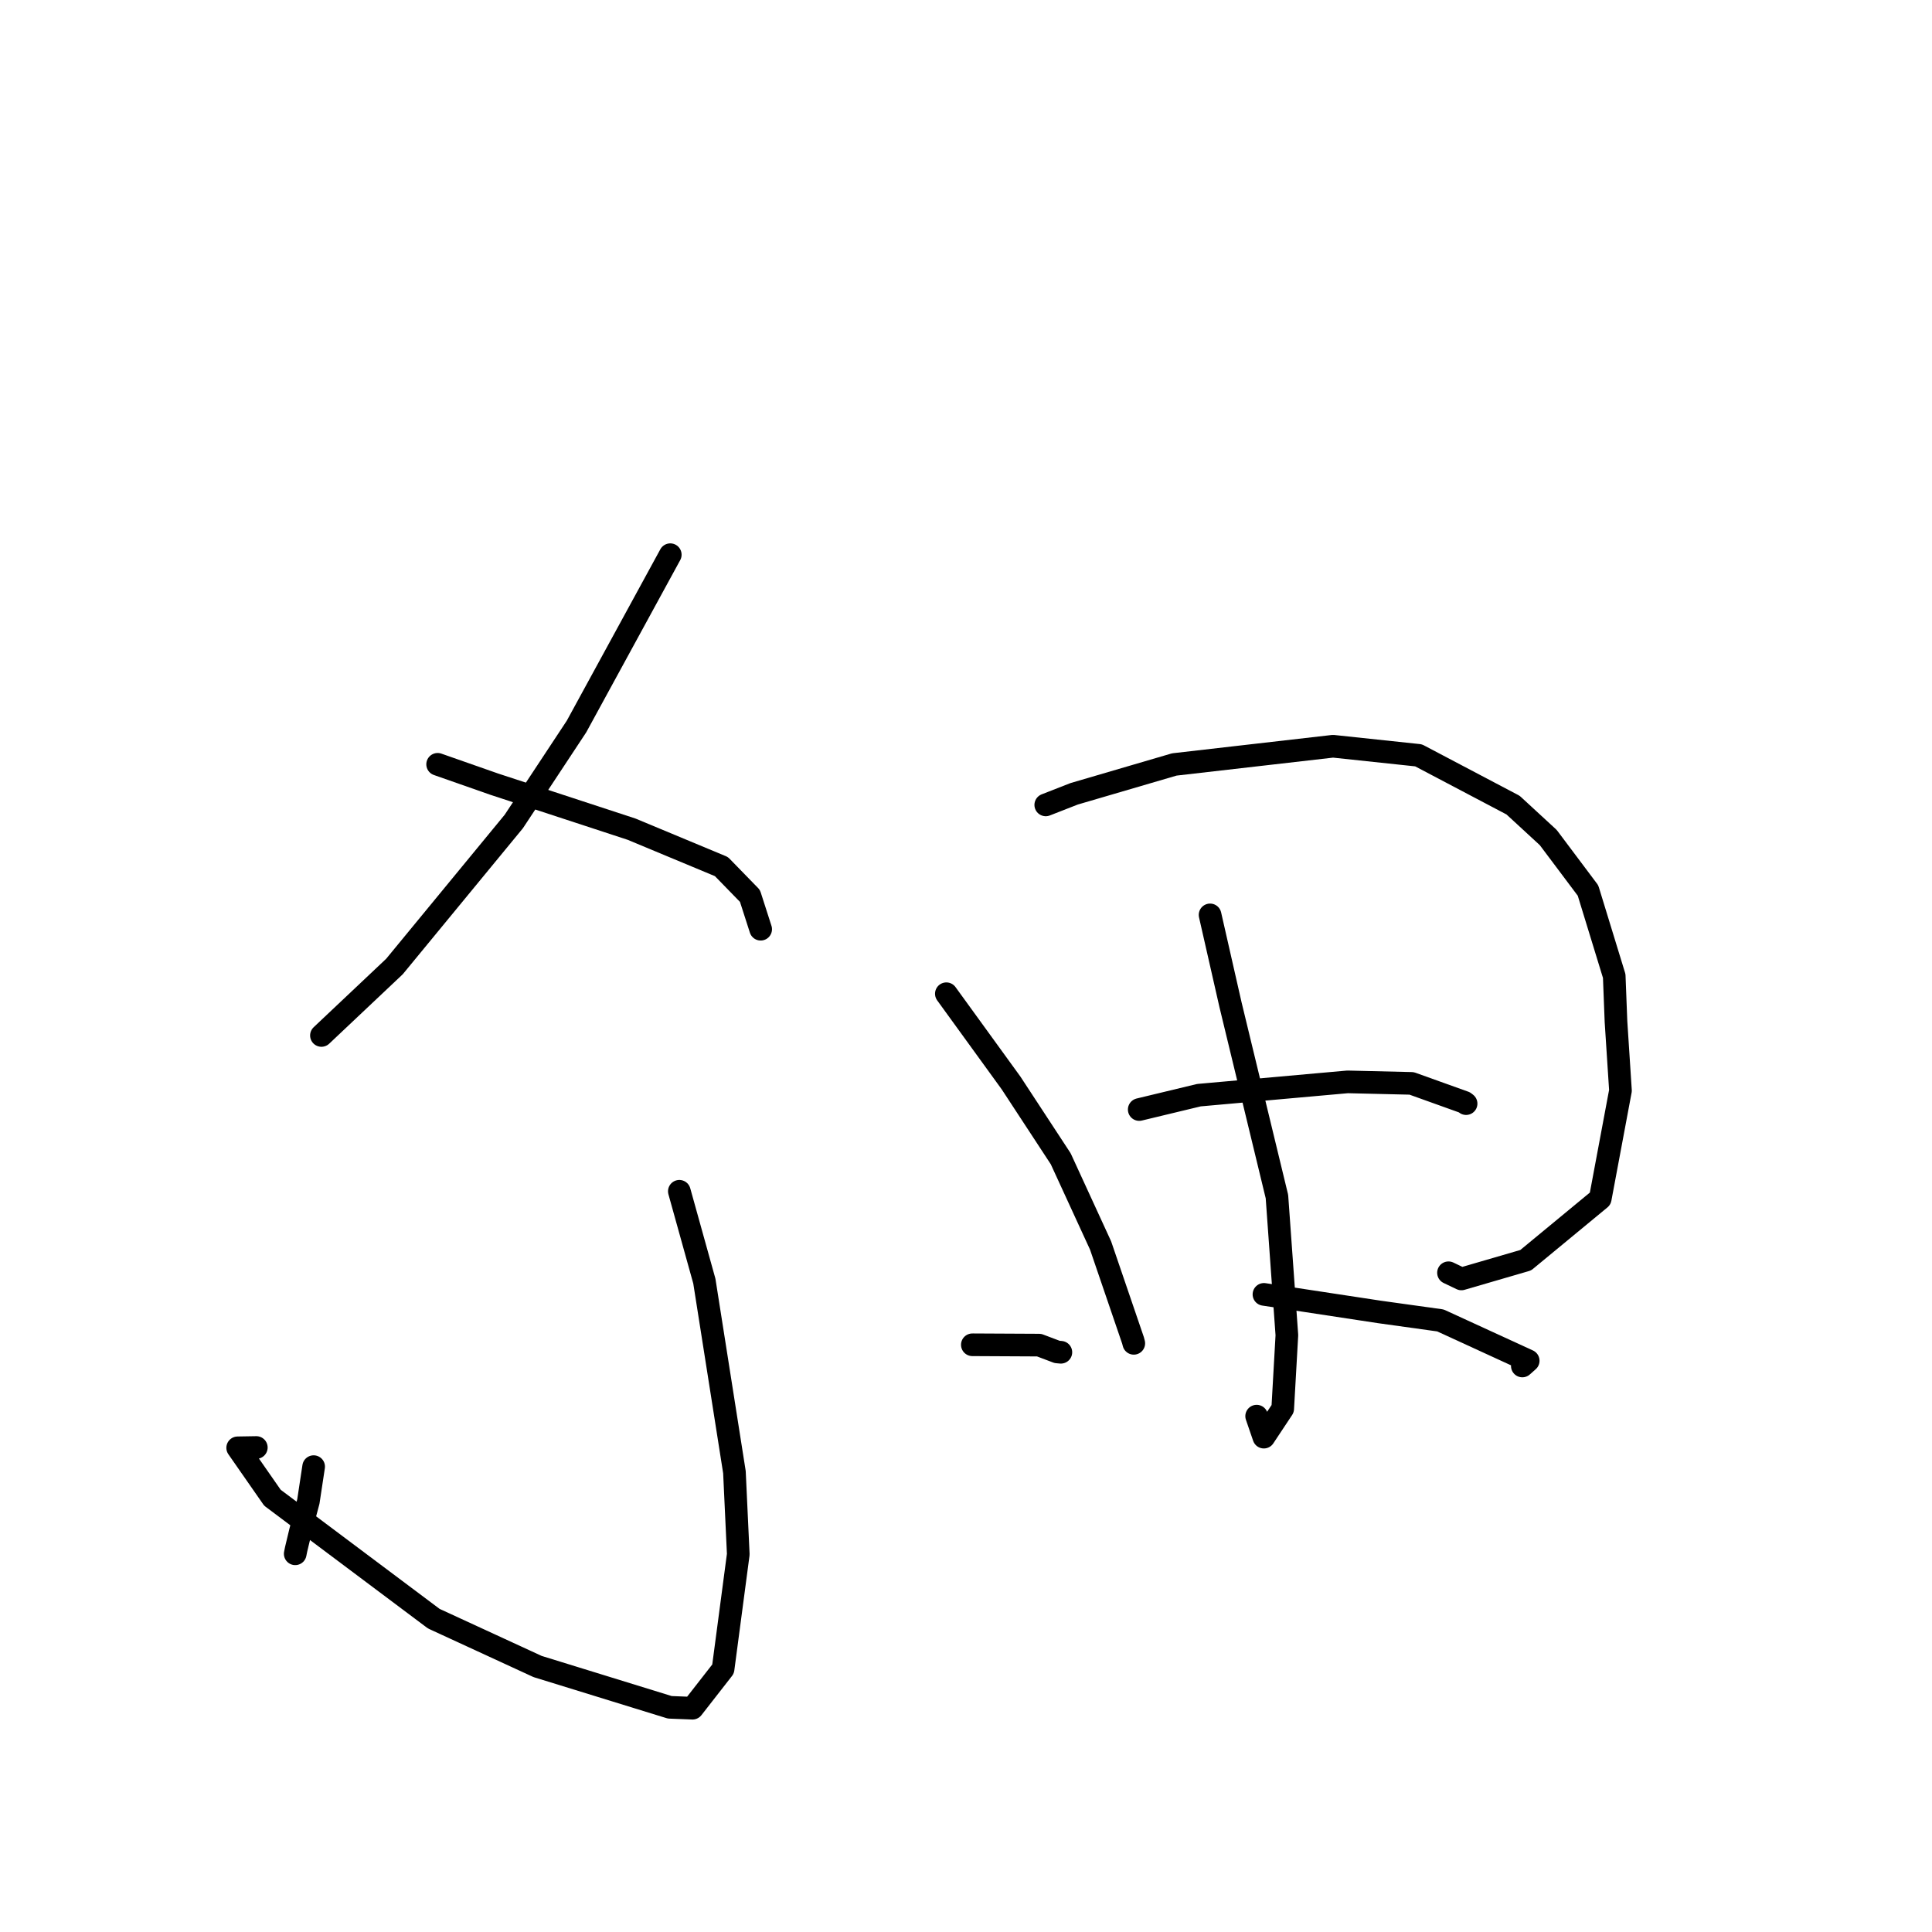 <?xml version="1.0" standalone="no"?>
    <svg width="256" height="256" xmlns="http://www.w3.org/2000/svg" version="1.1">
    <polyline stroke="black" stroke-width="3" stroke-linecap="round" fill="transparent" stroke-linejoin="round" points="88.815 73.5 76.389 96.27 68.083 108.849 52.269 128.068 43.471 136.373 42.591 137.204 " />
        <polyline stroke="black" stroke-width="3" stroke-linecap="round" fill="transparent" stroke-linejoin="round" points="57.988 101.275 65.512 103.913 83.682 109.868 95.592 114.828 99.373 118.711 100.665 122.729 100.793 123.126 " />
        <polyline stroke="black" stroke-width="3" stroke-linecap="round" fill="transparent" stroke-linejoin="round" points="90.016 157.851 93.33 169.752 97.317 195.068 97.825 205.953 95.812 221.151 91.76 226.346 88.748 226.227 71.231 220.82 57.479 214.482 36.098 198.456 31.493 191.842 33.964 191.801 " />
        <polyline stroke="black" stroke-width="3" stroke-linecap="round" fill="transparent" stroke-linejoin="round" points="41.559 194.337 40.86 198.955 39.812 202.894 39.238 205.294 39.118 205.886 " />
        <polyline stroke="black" stroke-width="3" stroke-linecap="round" fill="transparent" stroke-linejoin="round" points="128.841 178.19 137.687 178.235 140.076 179.138 140.571 179.182 " />
        <polyline stroke="black" stroke-width="3" stroke-linecap="round" fill="transparent" stroke-linejoin="round" points="125.397 131.675 133.966 143.493 140.55 153.541 145.833 165.033 150.134 177.62 150.224 177.965 150.233 177.998 " />
        <polyline stroke="black" stroke-width="3" stroke-linecap="round" fill="transparent" stroke-linejoin="round" points="138.568 106.654 142.326 105.185 155.6 101.295 176.634 98.881 187.962 100.085 200.49 106.683 205.152 110.979 210.419 117.998 213.893 129.326 214.127 135.372 214.721 144.51 212.041 158.83 202.164 166.984 193.643 169.466 191.933 168.648 " />
        <polyline stroke="black" stroke-width="3" stroke-linecap="round" fill="transparent" stroke-linejoin="round" points="160.341 121.227 163.05 133.136 169.201 158.554 170.518 176.92 169.966 186.663 167.468 190.429 166.512 187.646 " />
        <polyline stroke="black" stroke-width="3" stroke-linecap="round" fill="transparent" stroke-linejoin="round" points="150.953 147.019 158.862 145.116 178.559 143.354 187.044 143.554 194.049 146.067 194.265 146.237 " />
        <polyline stroke="black" stroke-width="3" stroke-linecap="round" fill="transparent" stroke-linejoin="round" points="167.48 171.511 182.774 173.837 190.86 174.963 202.496 180.307 201.716 181 " />
        </svg>